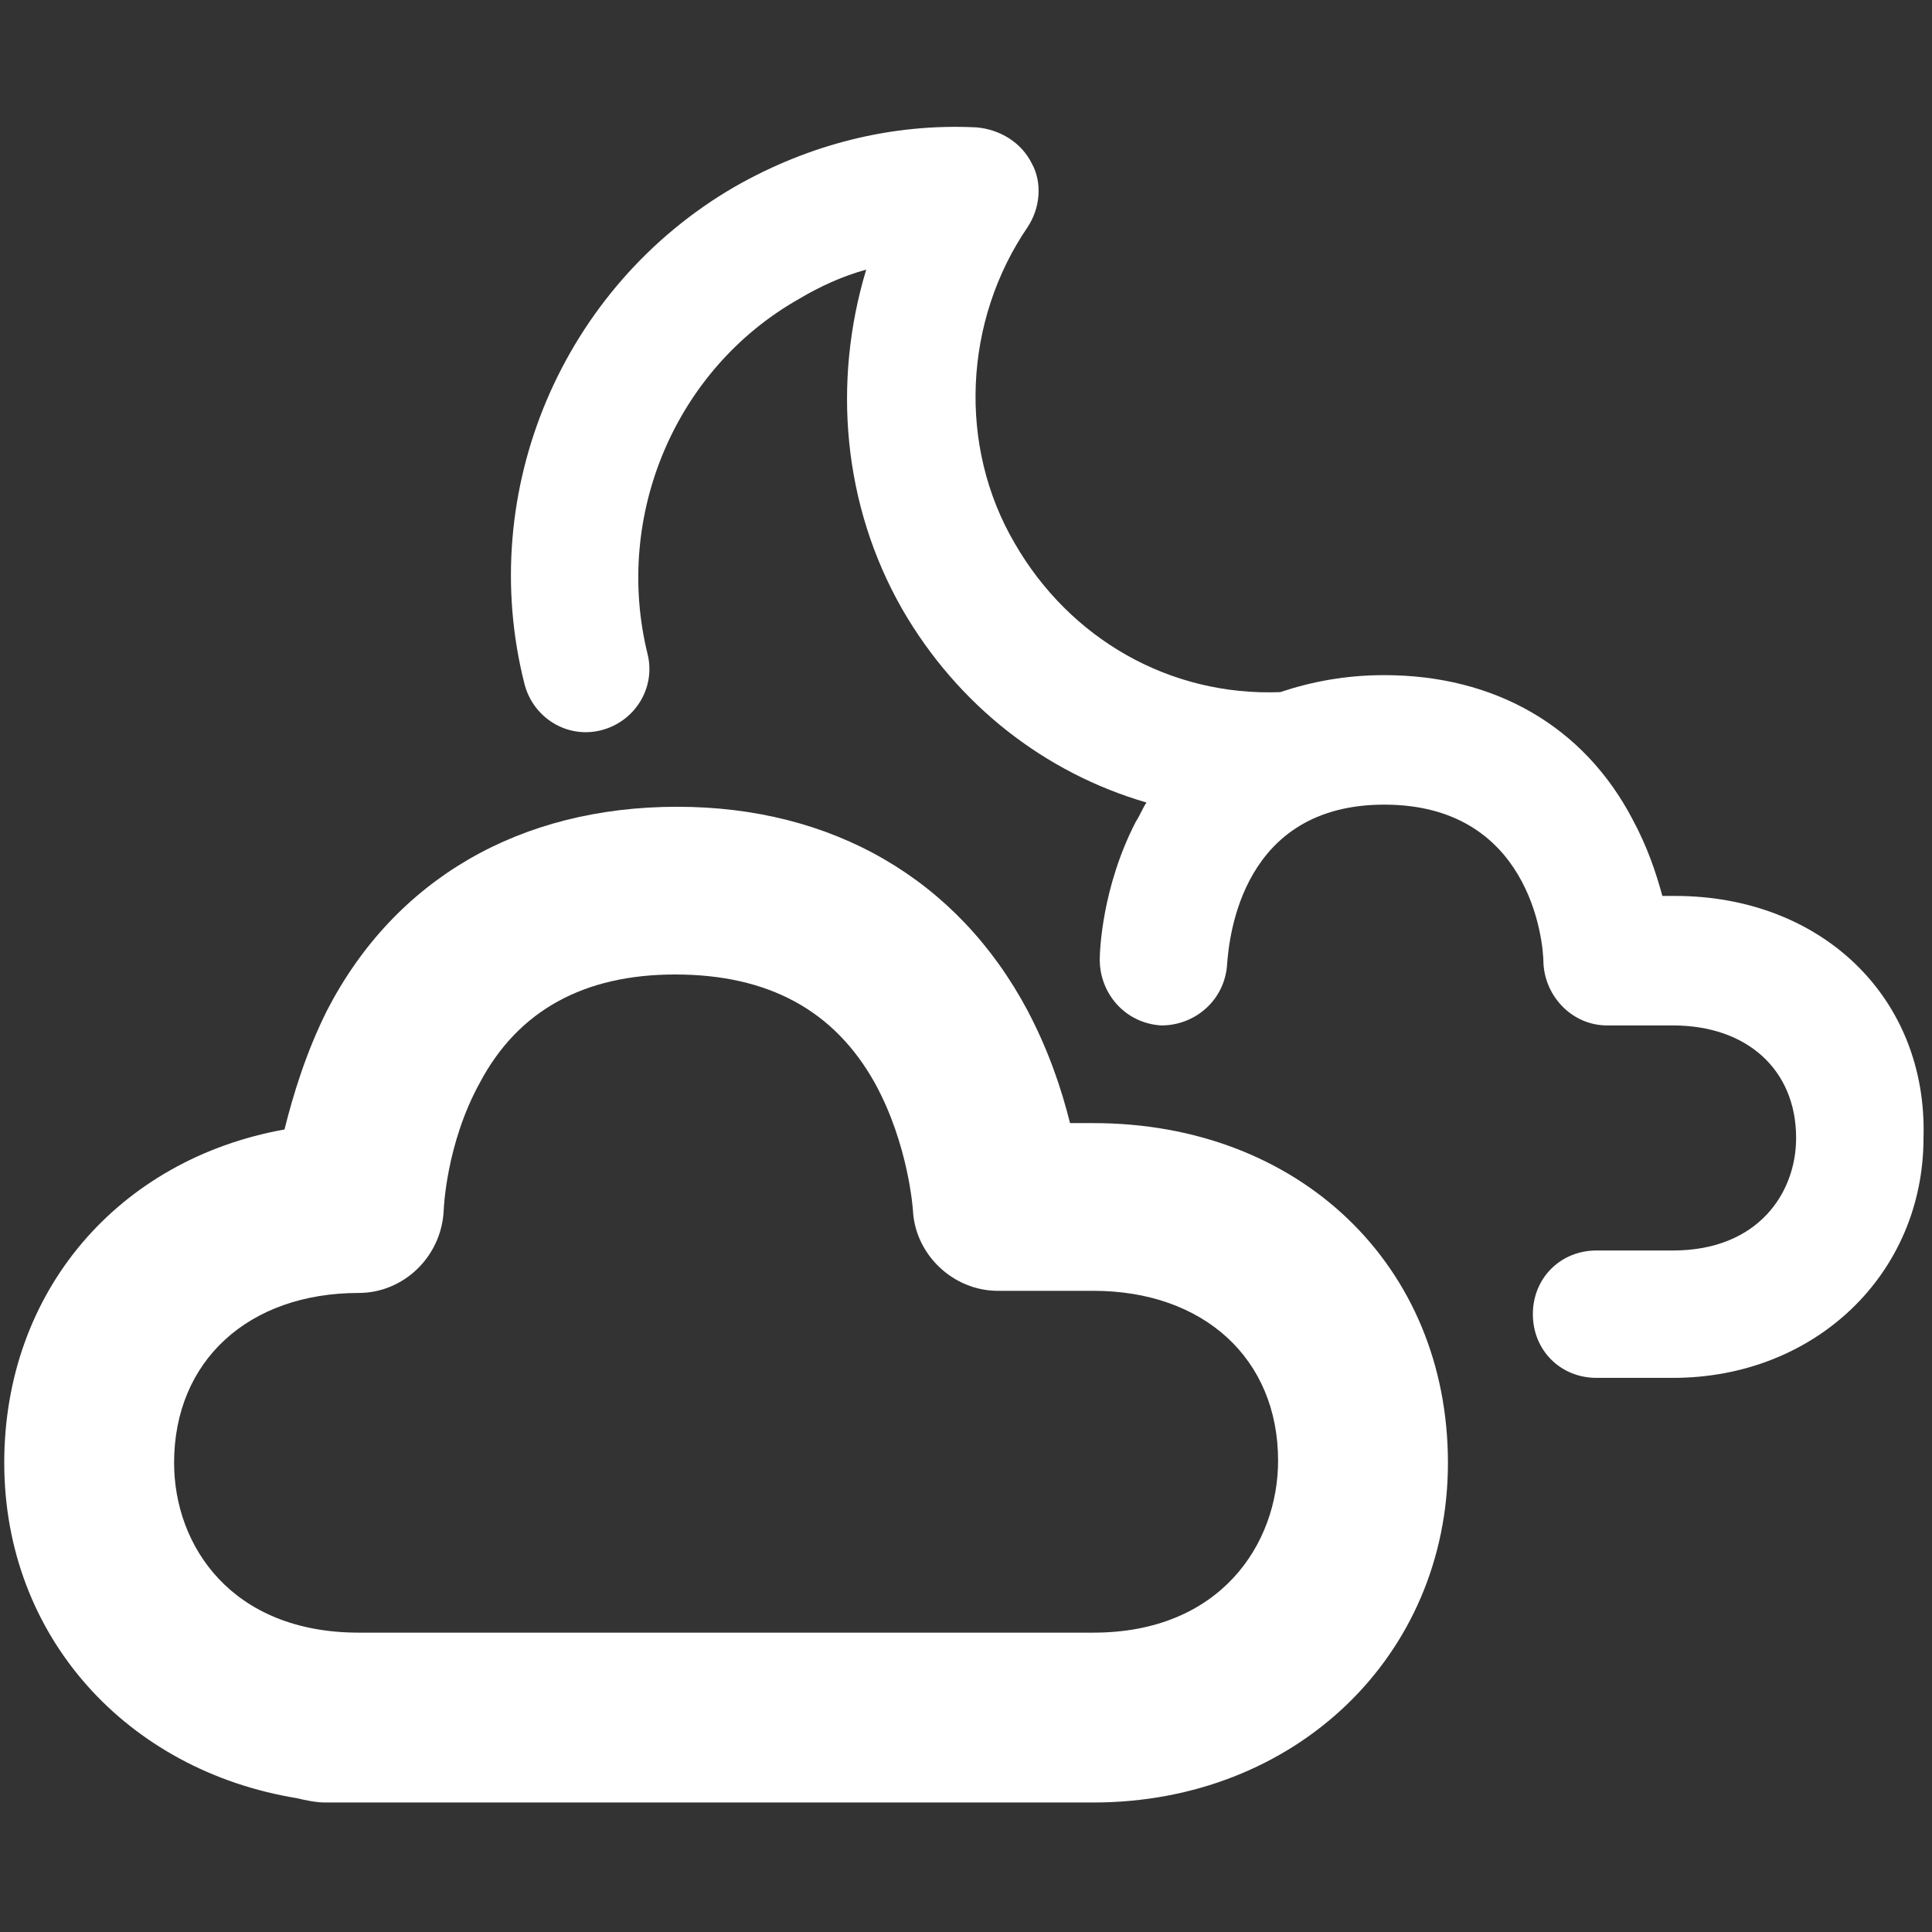 <?xml version="1.0" encoding="utf-8"?>
<!-- Generator: Adobe Illustrator 19.2.0, SVG Export Plug-In . SVG Version: 6.00 Build 0)  -->
<svg version="1.1" id="Layer_1" xmlns="http://www.w3.org/2000/svg" xmlns:xlink="http://www.w3.org/1999/xlink" x="0px" y="0px"
	 viewBox="0 0 91 91" style="enable-background:new 0 0 91 91;" xml:space="preserve">
<rect x="0" y="0" width="91" height="91" fill="#333333" stroke="none"/>
<style type="text/css">
	.st0{fill:#FFFFFF;}
</style>
<g>
	<path class="st0" d="M51.5,52.9h-1.1c-0.4-1.6-1-3.4-2-5.3c-3.3-6.2-9.2-9.6-16.5-9.6c-7.4,0-13.3,3.4-16.5,9.6c-1,2-1.6,4-2,5.6
		C5.6,54.6,0.2,60.8,0.2,68.9C0.2,77.1,6,83.4,14,84.7c0.4,0.1,0.9,0.2,1.3,0.2h36.2c9.5,0,16.7-6.9,16.7-16
		C68.2,59.6,61.2,52.9,51.5,52.9z M51.5,76.9H16.9c-6,0-8.7-4.1-8.7-8c0-4.8,3.5-8,8.7-8c2.1,0,3.9-1.7,4-3.9c0,0,0.1-3.1,1.7-6
		c1.8-3.4,4.9-5.1,9.2-5.1c4.4,0,7.5,1.7,9.4,5.1c1.6,2.9,1.8,6,1.8,6c0.1,2.1,1.9,3.8,4,3.8h4.5c5.2,0,8.7,3.2,8.7,8
		C60.2,72.7,57.5,76.9,51.5,76.9z"/>
	<path class="st0" d="M78.9,42.2h-0.6c-0.3-1.1-0.7-2.3-1.4-3.6c-2.3-4.4-6.5-6.8-11.7-6.8c-1.8,0-3.4,0.3-4.9,0.8
		c-5.2,0.2-9.9-2.5-12.5-7c-2.7-4.6-2.4-10.5,0.6-14.9c0.6-0.9,0.7-2.1,0.2-3c-0.5-1-1.5-1.6-2.6-1.7c-4-0.2-7.9,0.8-11.4,2.8
		c-8.1,4.7-12.2,14.3-9.9,23.4c0.4,1.6,2,2.6,3.6,2.2c1.6-0.4,2.6-2,2.2-3.6c-1.6-6.5,1.3-13.4,7.1-16.7c1-0.6,2.1-1.1,3.2-1.4
		c-1.6,5.3-1.1,11.1,1.7,16c2.6,4.5,6.7,7.7,11.5,9.1c-0.2,0.3-0.3,0.6-0.5,0.9c-1.6,3.1-1.7,6.1-1.7,6.5c0,1.6,1.2,3,2.9,3.1
		c1.6,0,3-1.2,3.1-2.9c0.1-1.3,0.7-7.5,7.4-7.5c6.8,0,7.5,6.3,7.5,7.5c0.1,1.6,1.4,2.9,3,2.9h3.1c3.5,0,5.8,2.1,5.8,5.3
		c0,2.6-1.8,5.3-5.8,5.3h-3.6c-1.7,0-3,1.3-3,3s1.3,3,3,3h3.6c6.7,0,11.8-4.9,11.8-11.3C90.8,47,85.8,42.2,78.9,42.2z"/>
</g>
</svg>
